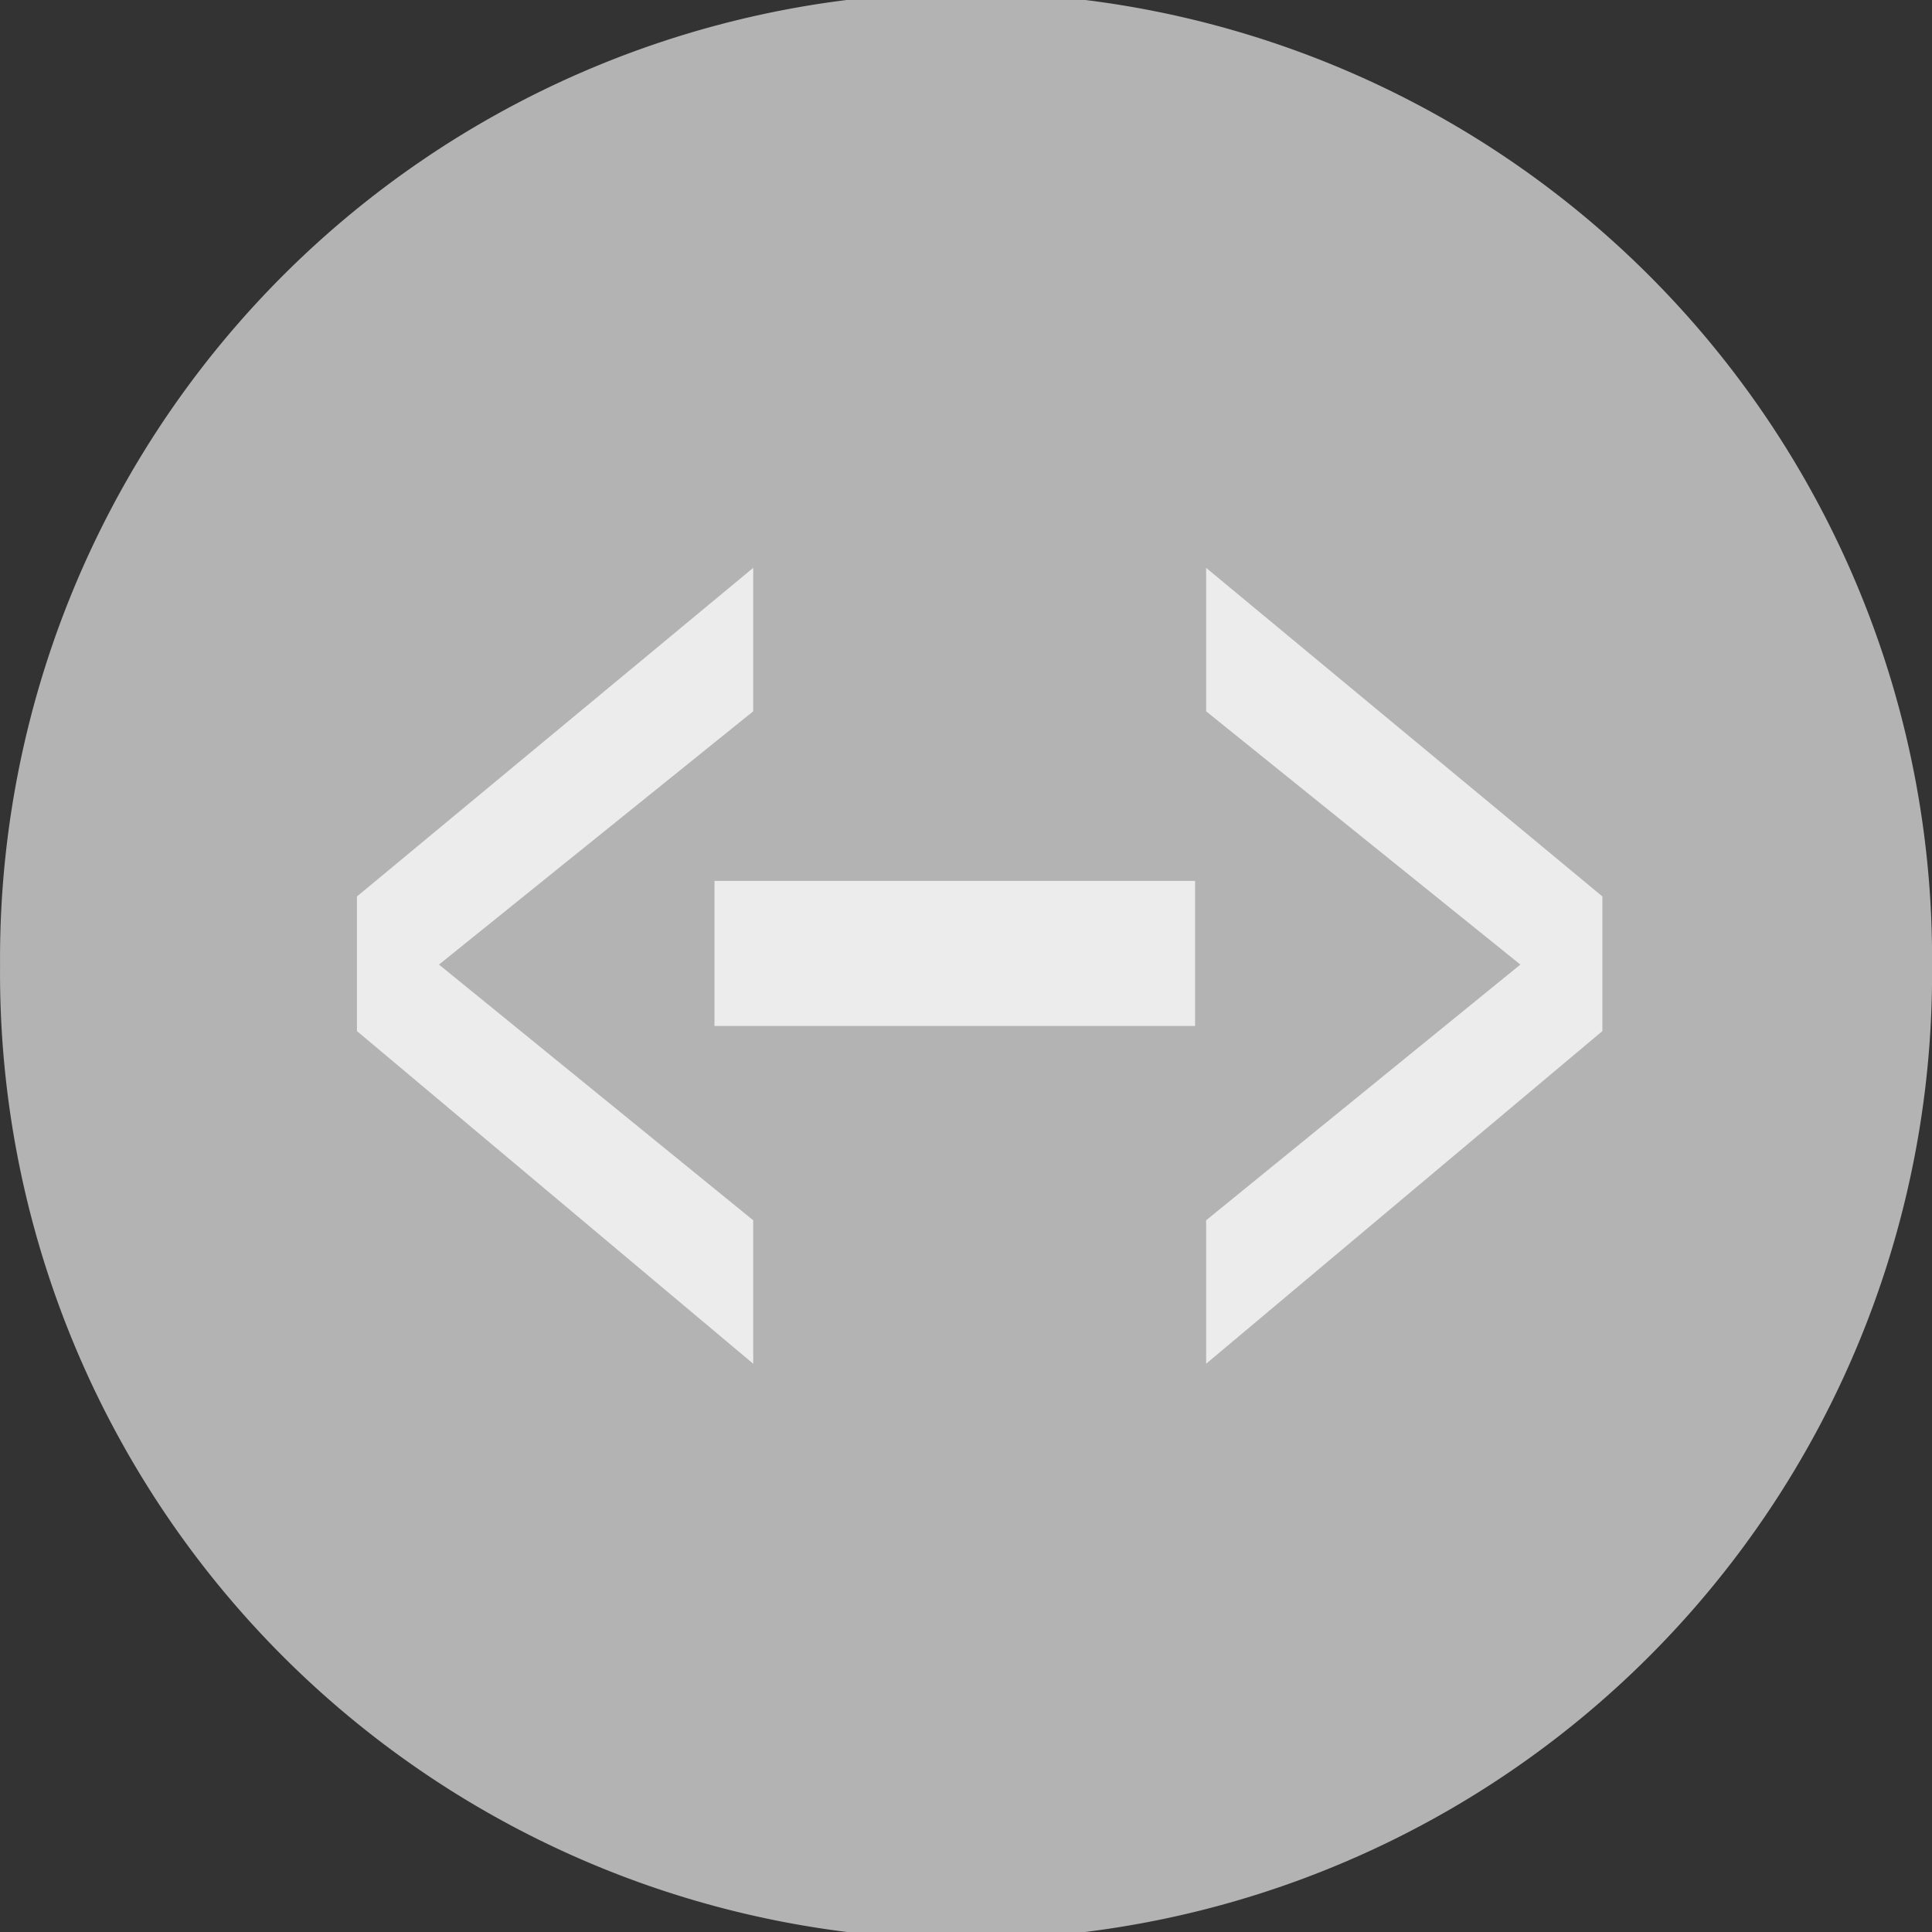 <?xml version="1.0" encoding="UTF-8" standalone="no"?>
<svg
   xmlns:svg="http://www.w3.org/2000/svg"
   xmlns="http://www.w3.org/2000/svg"
   width="34.523"
   height="34.523"
   version="1.1">
  <rect width="100%" height="100%" fill="#333333" stroke="none"/>
  <g
     transform="translate(-411.981,-73.854)">
    <g
       transform="translate(-354.786,943.985)">
      <path
         transform="translate(204.325,0)"
         d="m 184.984,91.115 c 0,9.533 -7.728,17.262 -17.262,17.262 -9.533,0 -17.262,-7.728 -17.262,-17.262 0,-9.533 7.728,-17.262 17.262,-17.262 9.533,0 17.262,7.728 17.262,17.262 z"
         style="fill:#b3b3b3;fill-opacity:1;stroke:none"/>
      <path
         d="m 370.387,100.578 0,-7.852 -7.793,0 0,-3.281 7.793,0 0,-7.793 3.32,0 0,7.793 7.793,0 0,3.281 -7.793,0 0,7.852 z"
         style="fill:#ececec;fill-opacity:1;stroke:none" />
    </g>
    <path
       transform="translate(261.521,0)"
       d="m 184.984,91.115 a 17.262,17.262 0 1 1 -34.523,0 17.262,17.262 0 1 1 34.523,0 z"
       style="fill:#b3b3b3;fill-opacity:1;stroke:none"/>
    <path
       style="fill:#ececec;fill-opacity:1;stroke:none"
       d="m 424.748,92.187 0,-2.592 8.588,0 0,2.592 z" />
    <g
       transform="matrix(0.528,0,0,1.037,106.773,24.074)"
       style="fill:#ececec;fill-opacity:1;stroke:none">
      <path
         d="m 590.126,65.771 0,-2.32 13.41,-5.662 0,2.472 -10.634,4.364 10.634,4.406 0,2.472 z"/>
    </g>
    <g
       transform="matrix(-0.528,0,0,1.037,110.773,24.074)"
       style="fill:#ececec;fill-opacity:1;stroke:none">
      <path
         d="m -624.699,65.771 0,-2.32 13.41,-5.662 0,2.472 -10.634,4.364 10.634,4.406 0,2.472 z"/>
    </g>
  </g>
</svg>
